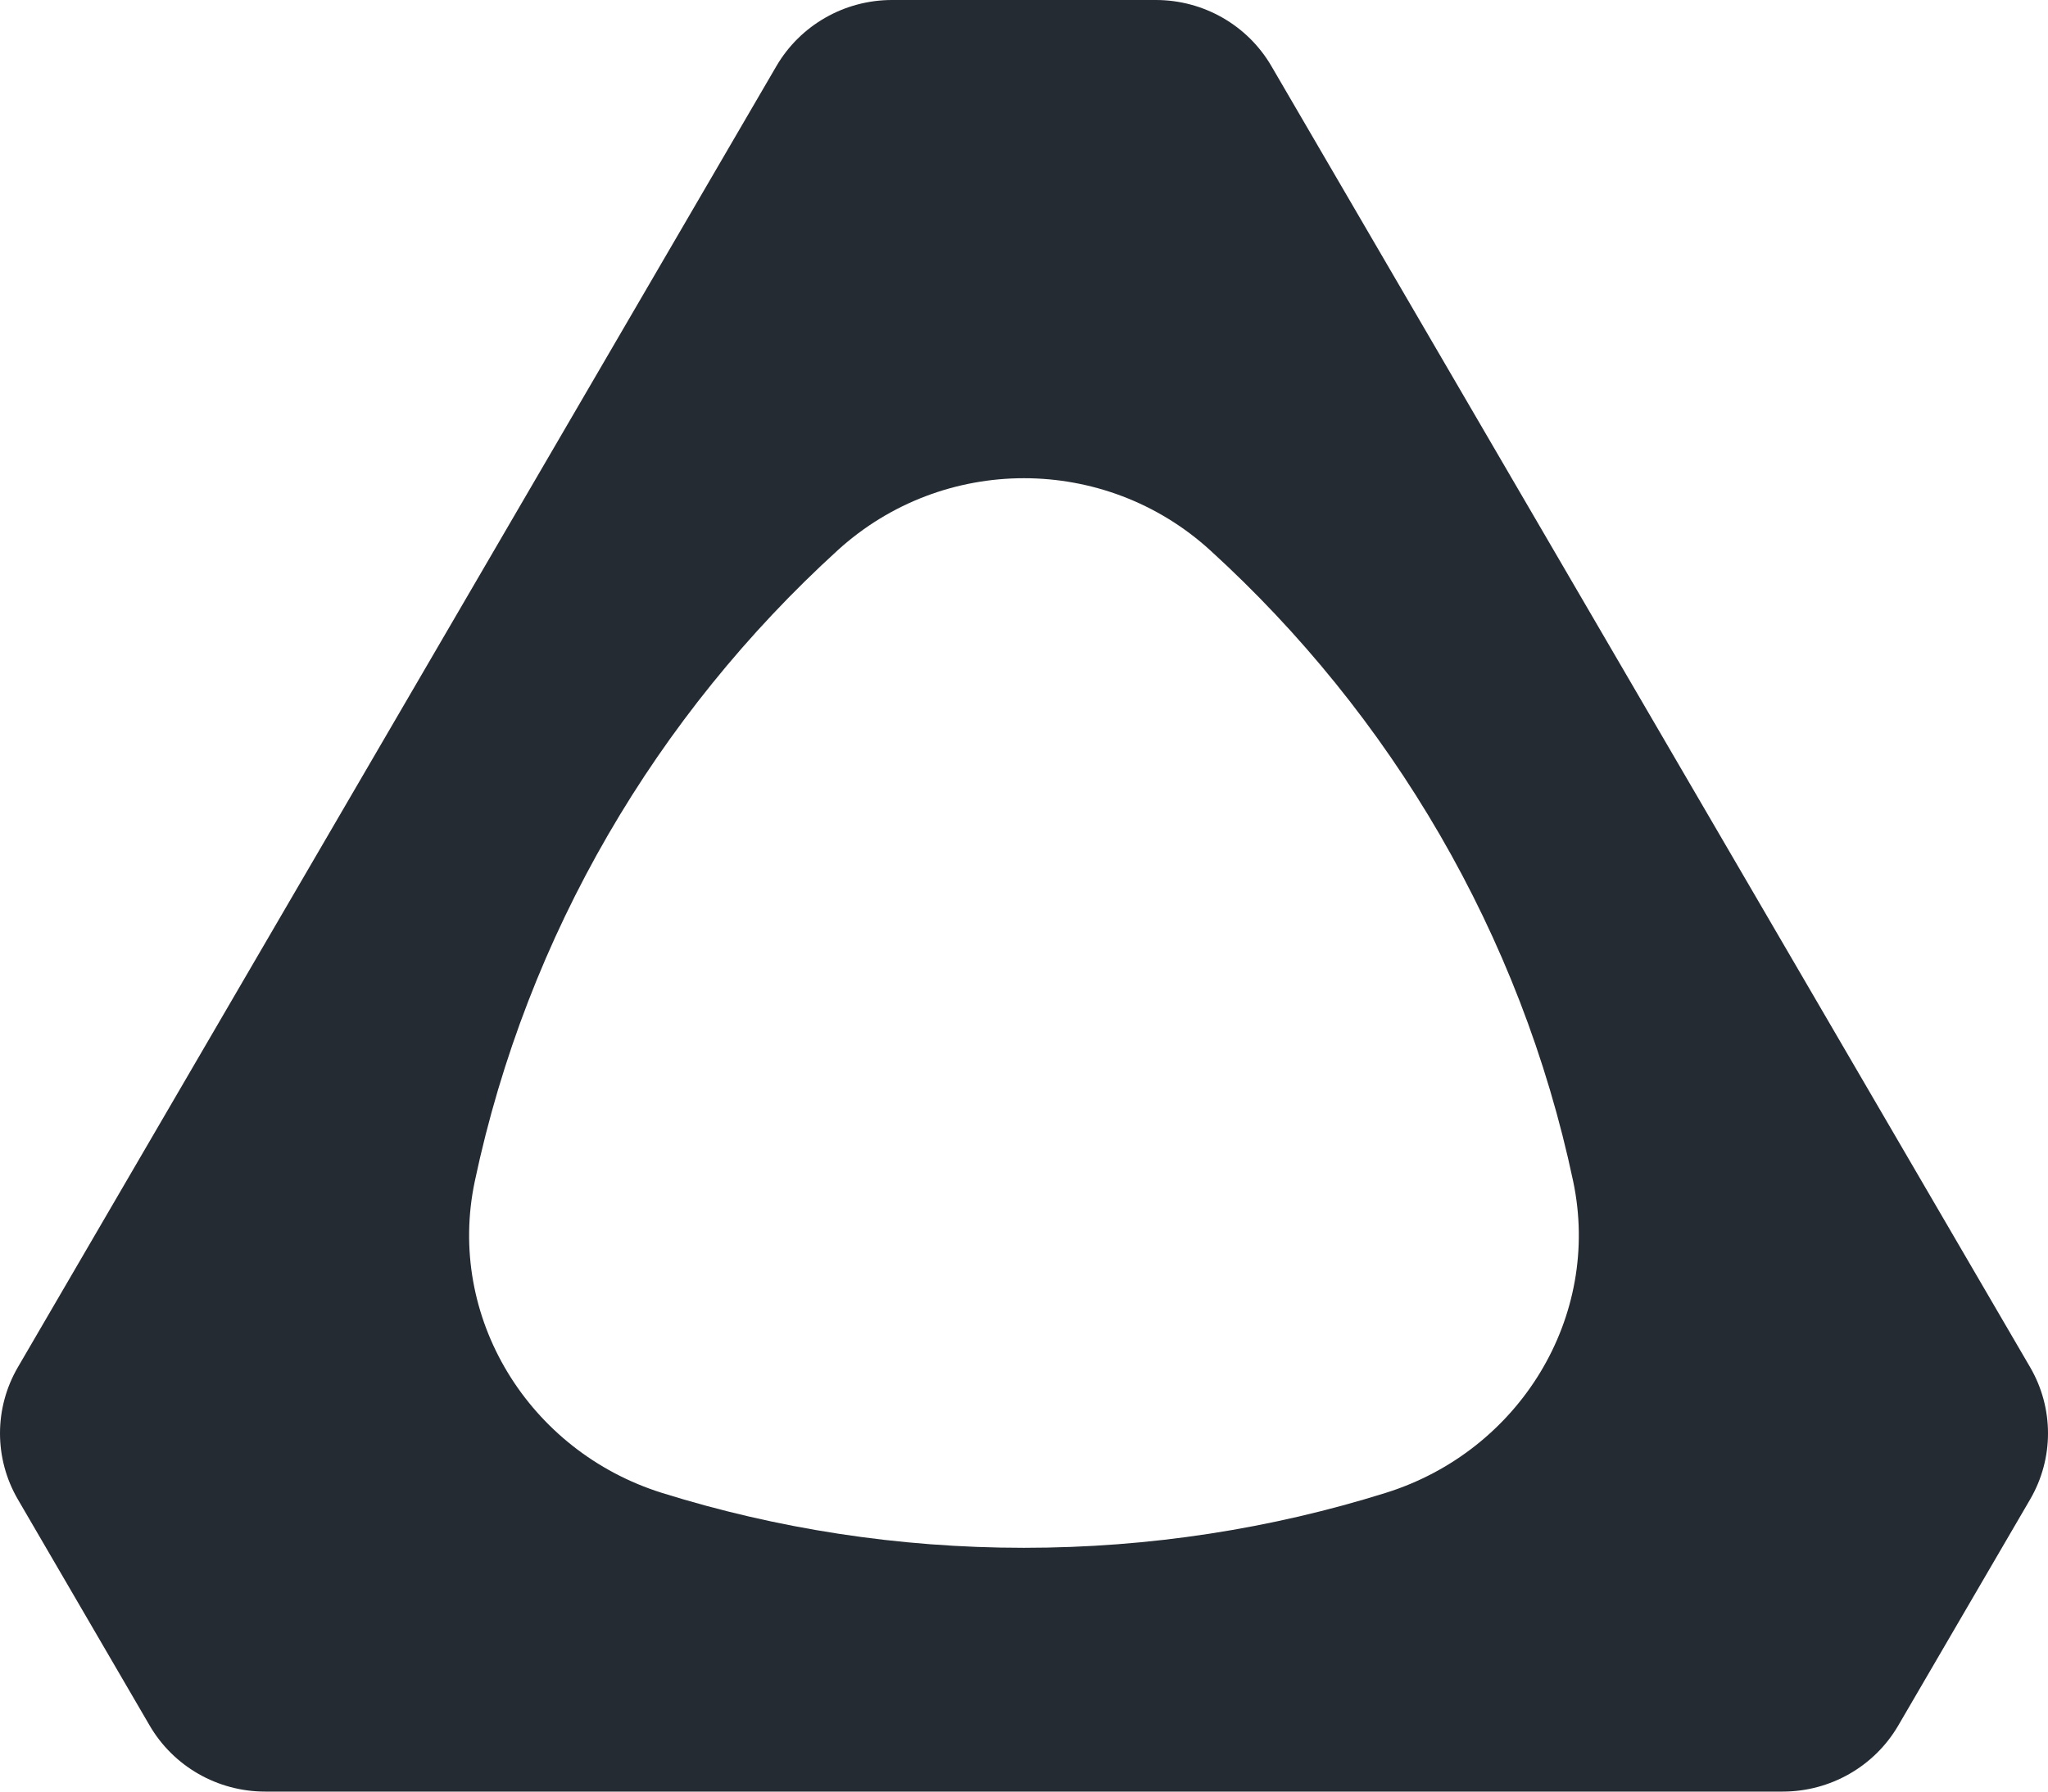<?xml version="1.0" encoding="UTF-8"?>
<svg width="32px" height="28px" viewBox="0 0 32 28" version="1.1" xmlns="http://www.w3.org/2000/svg" xmlns:xlink="http://www.w3.org/1999/xlink">
    <!-- Generator: Sketch 51.3 (57544) - http://www.bohemiancoding.com/sketch -->
    <title>ic-technology-htc-vive</title>
    <desc>Created with Sketch.</desc>
    <defs></defs>
    <g id="Page-1" stroke="none" stroke-width="1" fill="none" fill-rule="evenodd">
        <g id="ic-technology-htc-vive" fill="#252B33" fill-rule="nonzero">
            <path d="M21.653,23.331 C19.868,23.89 17.969,24.19 15.998,24.19 C14.029,24.19 12.131,23.89 10.347,23.333 C8.259,22.681 6.97,20.583 7.419,18.46 C8.236,14.598 10.263,11.176 13.089,8.6 C14.737,7.099 17.26,7.098 18.908,8.599 C21.734,11.174 23.762,14.596 24.58,18.458 C25.029,20.581 23.741,22.678 21.653,23.331 Z M19.865,1.032 C19.493,0.394 18.805,0 18.061,0 L13.937,0 C13.193,0 12.505,0.394 12.132,1.032 L0.279,21.368 C-0.093,22.007 -0.093,22.794 0.279,23.433 L2.338,26.967 C2.71,27.606 3.398,28 4.143,28 L27.855,28 C28.599,28 29.287,27.607 29.66,26.968 L31.721,23.433 C32.093,22.794 32.093,22.007 31.721,21.368 L19.865,1.032 Z" id="Fill-1-Copy"></path>
        </g>
    </g>
</svg>